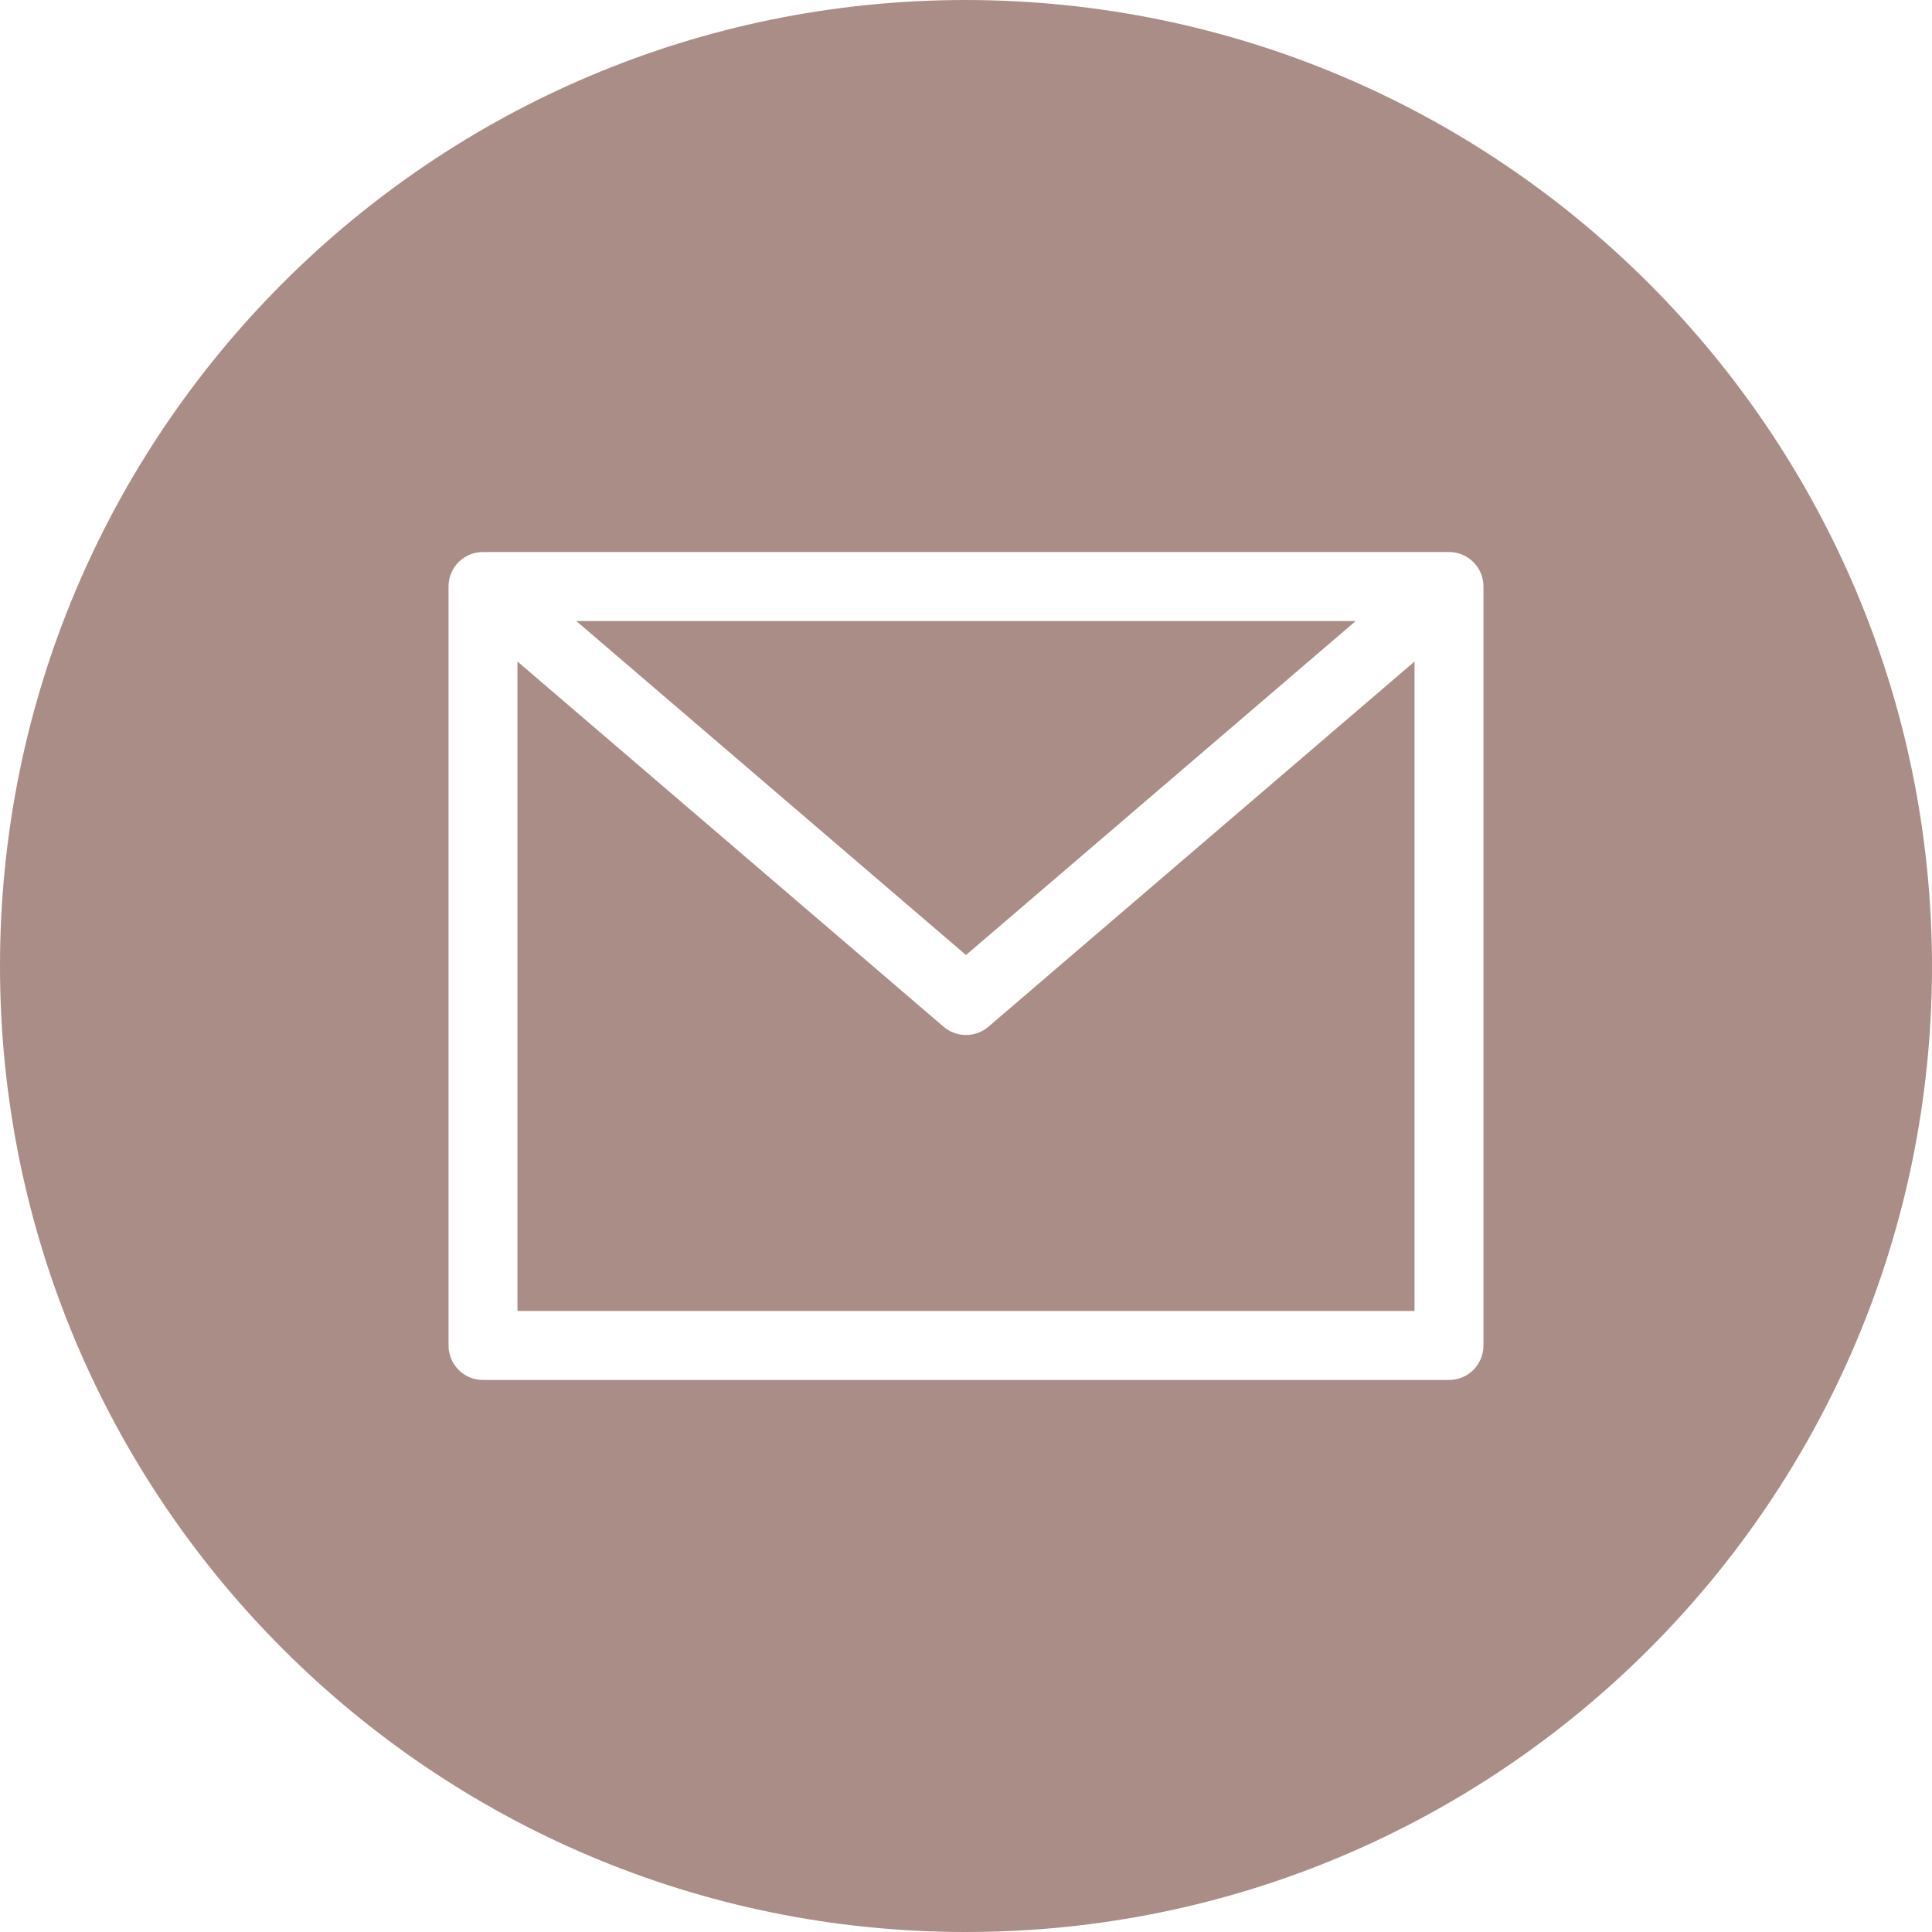 <svg width="25" height="25" viewBox="0 0 25 25" fill="none" xmlns="http://www.w3.org/2000/svg">
<path d="M17.543 8.036H7.457L12.5 12.358L17.543 8.036Z" fill="#957168" fill-opacity="0.8"/>
<path d="M12.5 13.393C12.393 13.393 12.29 13.354 12.209 13.285L6.696 8.56V16.964H18.304V8.56L12.791 13.285C12.71 13.354 12.607 13.393 12.5 13.393Z" fill="#957168" fill-opacity="0.8"/>
<path d="M12.5 0C5.596 0 0 5.596 0 12.5C0 19.404 5.596 25 12.5 25C19.404 25 25 19.404 25 12.5C24.992 5.6 19.4 0.008 12.5 0ZM19.196 17.411C19.196 17.657 18.997 17.857 18.75 17.857H6.25C6.003 17.857 5.804 17.657 5.804 17.411V7.589C5.804 7.343 6.003 7.143 6.25 7.143H18.75C18.997 7.143 19.196 7.343 19.196 7.589V17.411Z" fill="#957168" fill-opacity="0.8"/>
</svg>
